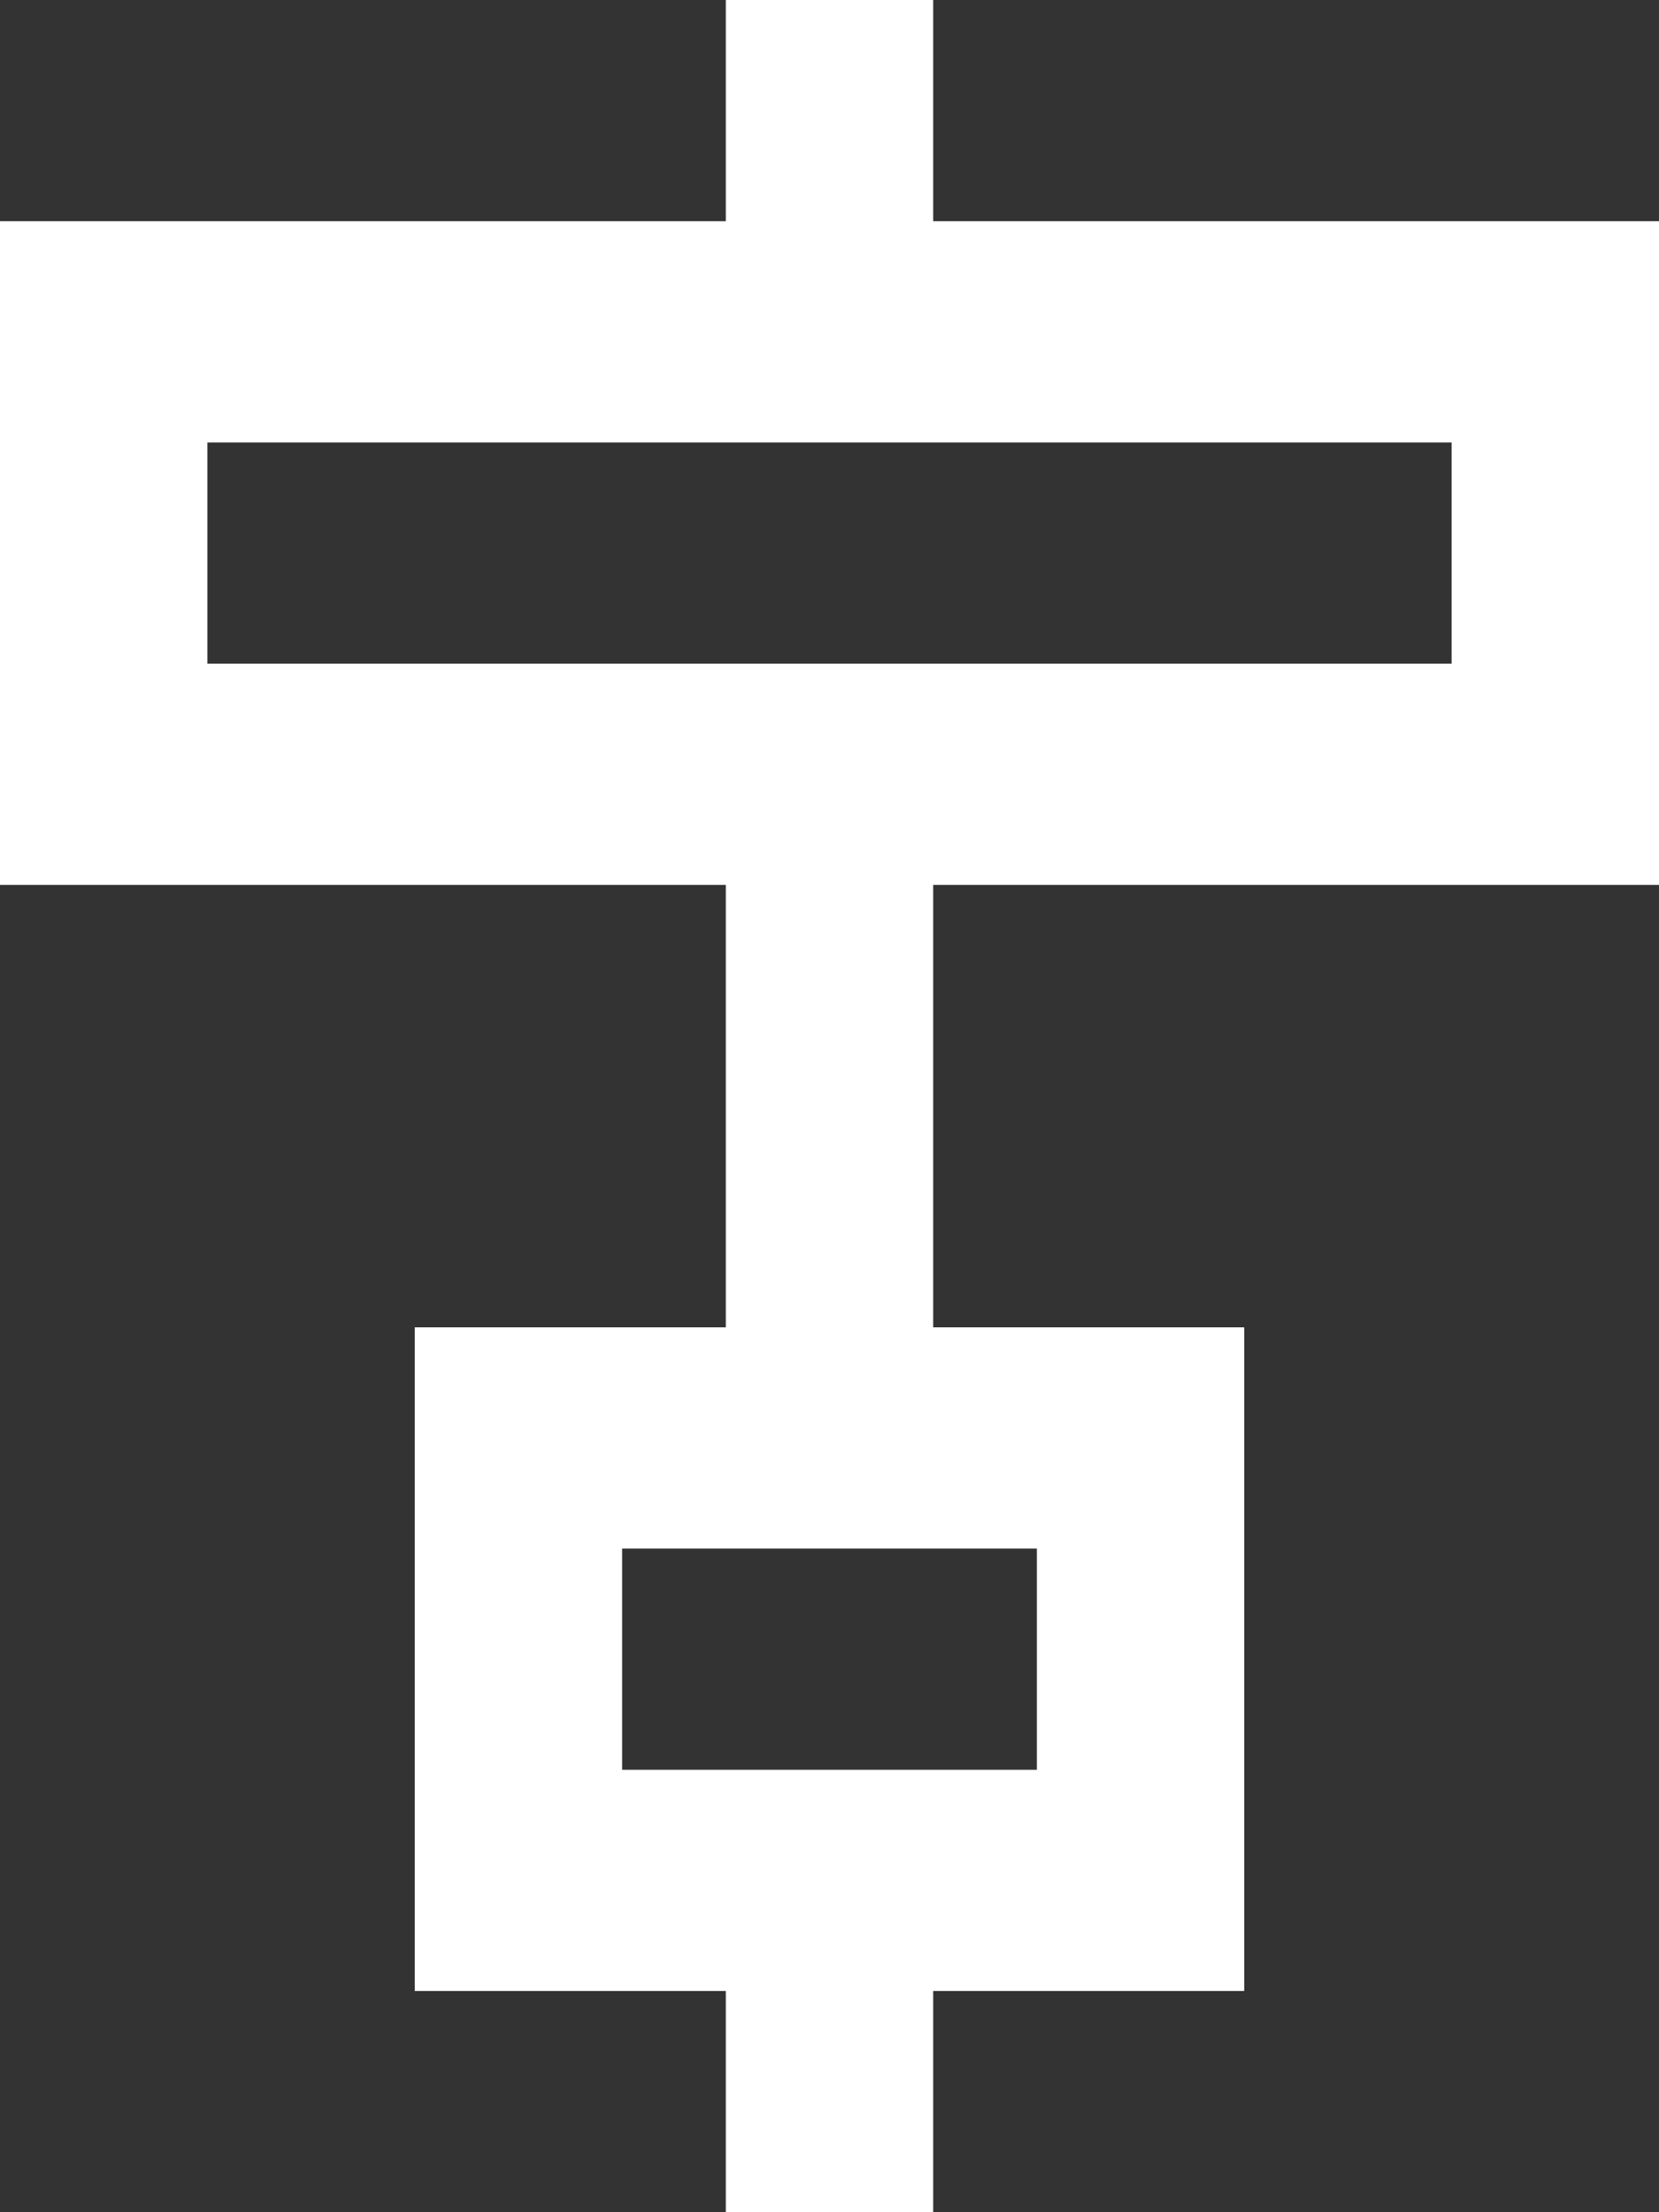 <svg xmlns="http://www.w3.org/2000/svg" width="12" height="16" viewBox="0 0 12 16">
    <rect x="0" y="0" width="12" height="16" fill="#333333" stroke="none"/>
    <path fill="#FFF" fill-rule="nonzero" d="M6.75 14.4V16h-1.5v-1.6H3V9.6h2.25V6.4H0V1.6h5.25V0h1.5v1.6H12V6.4H6.75v3.2H9V14.4H6.75zM4.5 12.8h3v-1.6h-3v1.6zm-3-8h9V3.2h-9v1.6z"/>
</svg>
